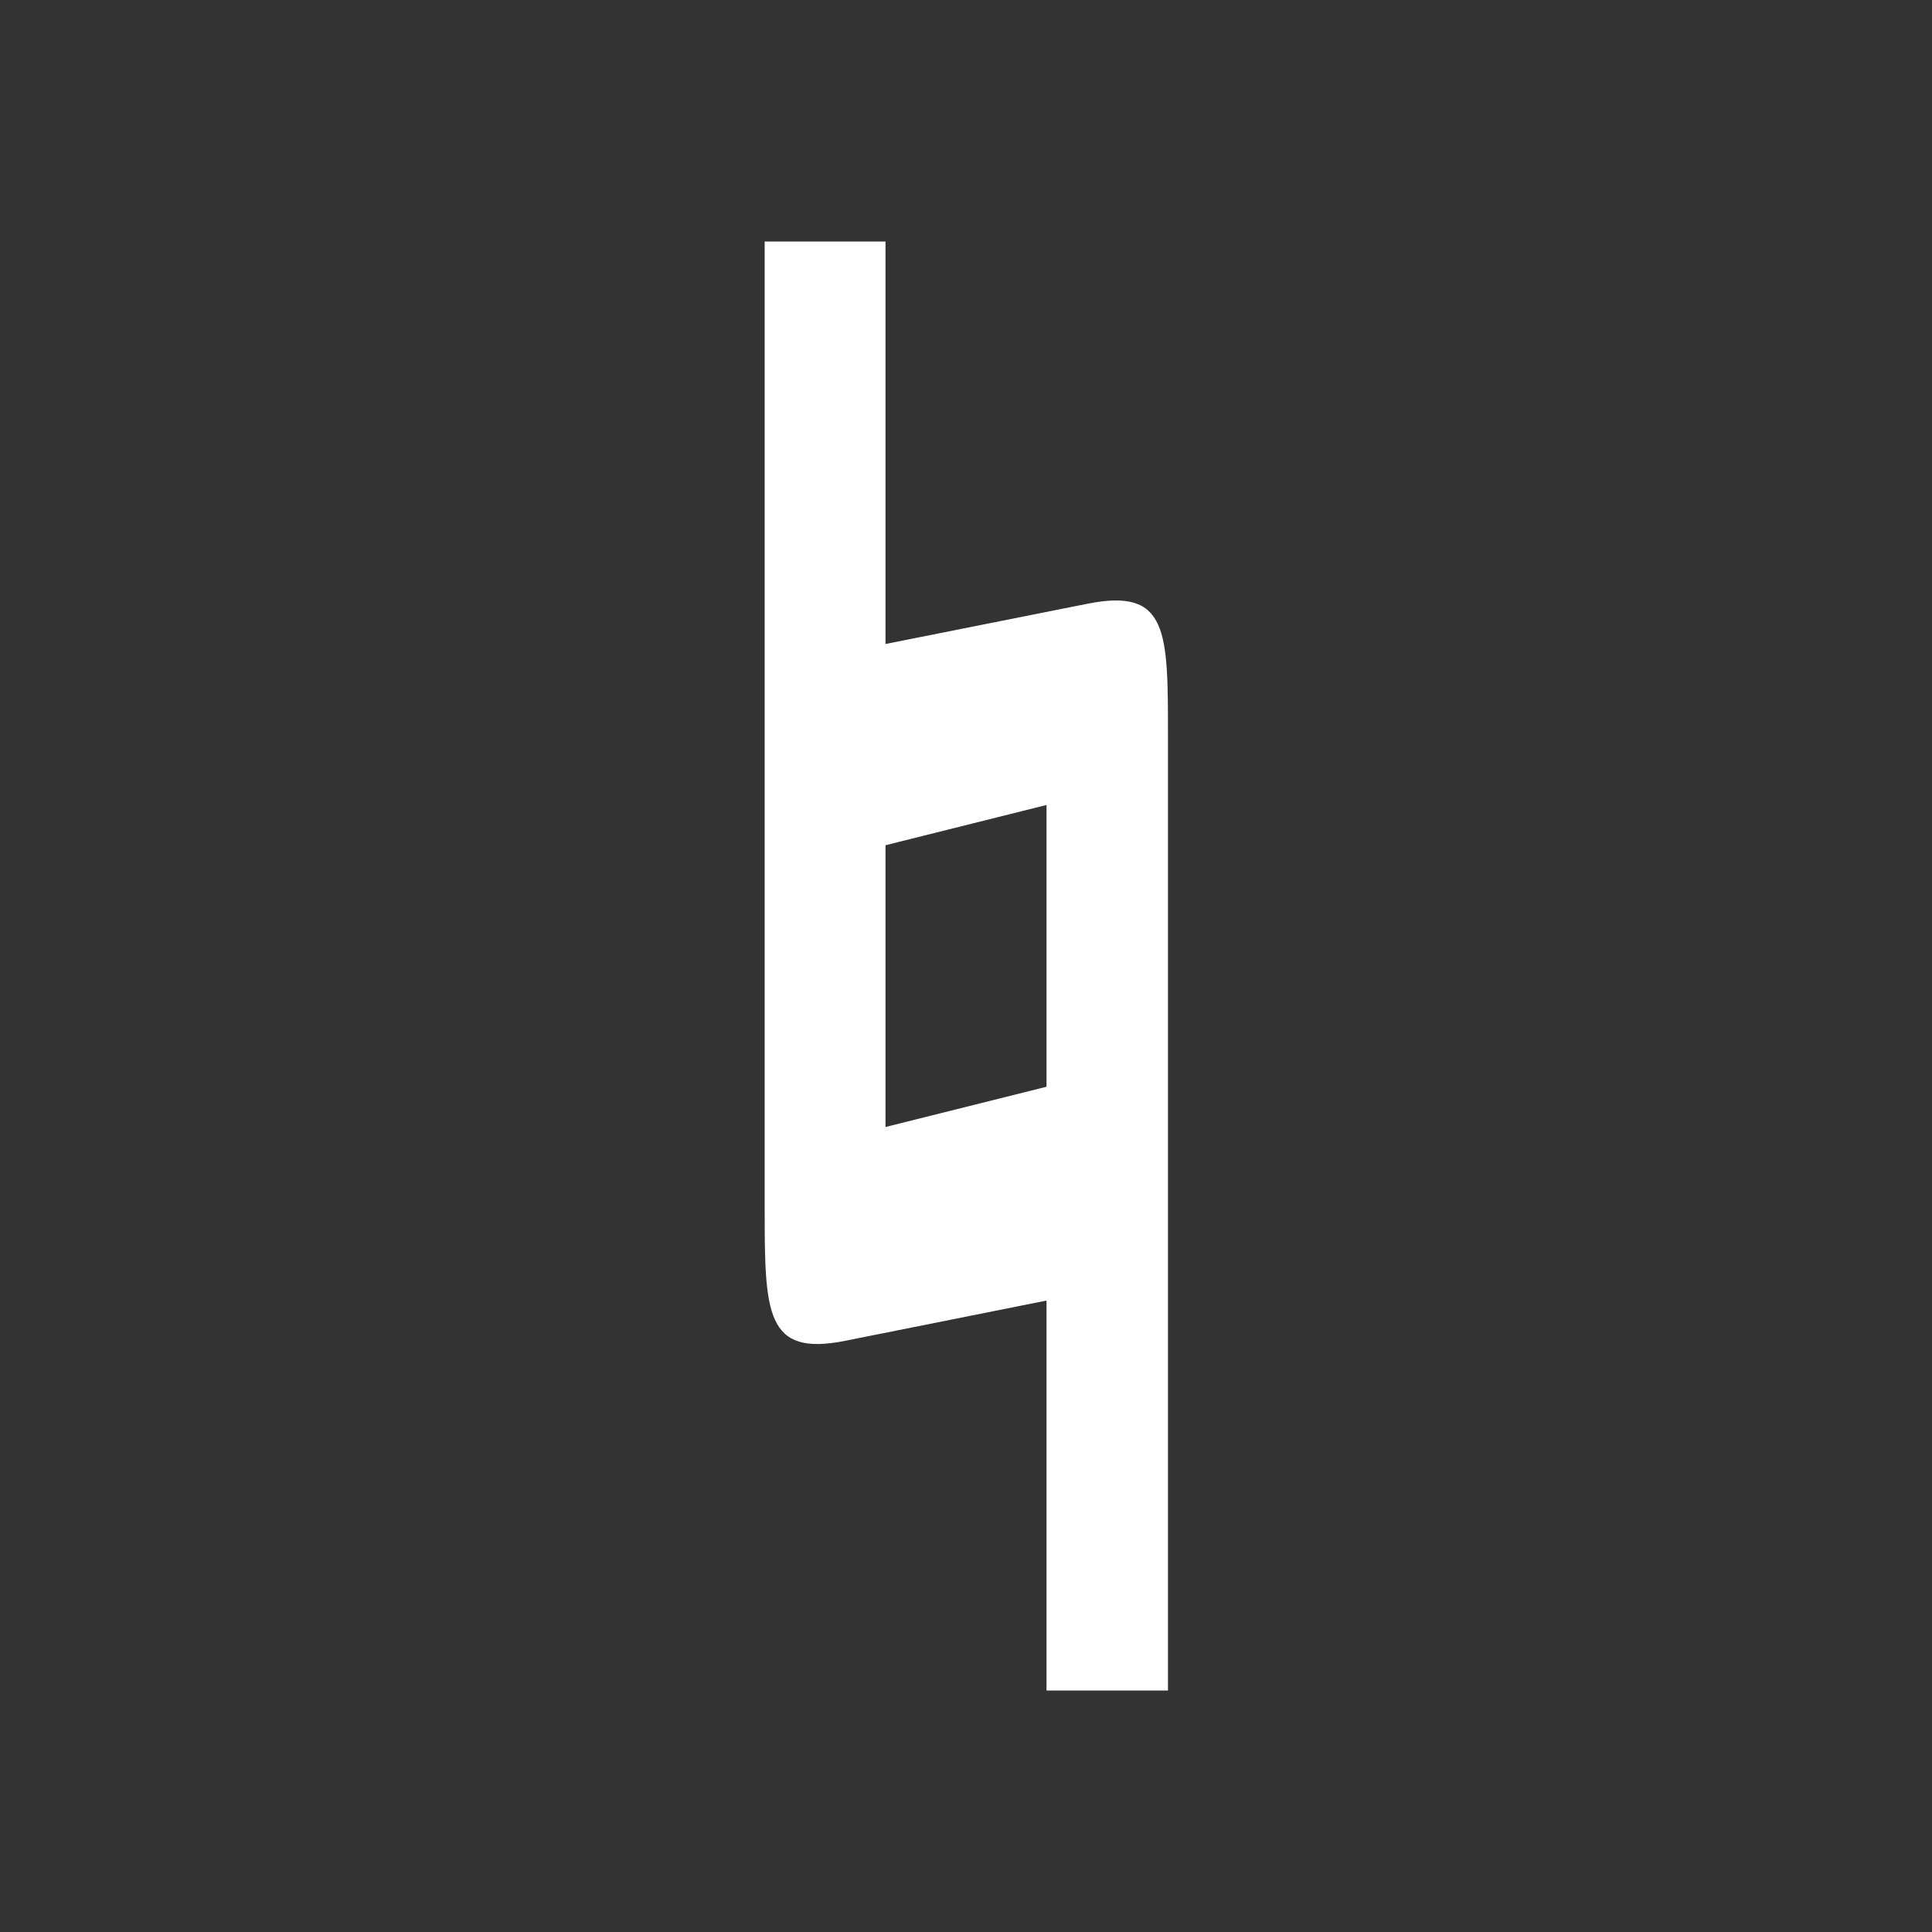 <?xml version="1.0" encoding="UTF-8" standalone="no"?>
<!-- Created with Inkscape (http://www.inkscape.org/) -->

<svg
   xmlns:dc="http://purl.org/dc/elements/1.1/"
   xmlns:cc="http://creativecommons.org/ns#"
   xmlns:rdf="http://www.w3.org/1999/02/22-rdf-syntax-ns#"
   xmlns:svg="http://www.w3.org/2000/svg"
   xmlns="http://www.w3.org/2000/svg"
   xmlns:sodipodi="http://sodipodi.sourceforge.net/DTD/sodipodi-0.dtd"
   xmlns:inkscape="http://www.inkscape.org/namespaces/inkscape"
   version="1.1"
   width="24"
   height="24"
   id="svg7384"
   inkscape:version="0.48.4 r9939"
   sodipodi:docname="note-natural.svg">
  <rect width="100%" height="100%" fill="#333333" stroke="none"/>
  <sodipodi:namedview
     pagecolor="#222222"
     bordercolor="#666666"
     borderopacity="1"
     objecttolerance="10"
     gridtolerance="10"
     guidetolerance="10"
     inkscape:pageopacity="1"
     inkscape:pageshadow="2"
     inkscape:window-width="1920"
     inkscape:window-height="1021"
     id="namedview88"
     showgrid="false"
     inkscape:zoom="1"
     inkscape:cx="-360.90526"
     inkscape:cy="11.478818"
     inkscape:window-x="0"
     inkscape:window-y="27"
     inkscape:window-maximized="1"
     inkscape:current-layer="actions"
     showborder="false"
     inkscape:snap-nodes="false"
     inkscape:snap-bbox="true"
     inkscape:bbox-paths="true"
     showguides="true"
     inkscape:guide-bbox="true"
     inkscape:snap-to-guides="true"
     inkscape:snap-grids="true"
     inkscape:snap-global="false"
     inkscape:object-nodes="false"
     inkscape:snap-bbox-midpoints="false"
     inkscape:object-paths="false"
     inkscape:snap-others="false"
     inkscape:bbox-nodes="false"
     fit-margin-top="6"
     fit-margin-left="6"
     fit-margin-right="6"
     fit-margin-bottom="6">
    <inkscape:grid
       type="xygrid"
       id="grid4866"
       empspacing="2"
       visible="true"
       enabled="true"
       snapvisiblegridlinesonly="true"
       spacingx="1px"
       spacingy="1px"
       originx="-654.001px"
       originy="-78px" />
  </sodipodi:namedview>
  <title
     id="title9167">MuseScore Icon Theme</title>
  <defs
     id="defs7386" />
  <g
     inkscape:groupmode="layer"
     id="actions"
     inkscape:label="actions"
     transform="translate(-689.001,-267)"
     style="display:inline">
    <rect
       style="color:#ffffff;fill:none;stroke:none;stroke-width:2;marker:none;visibility:visible;display:inline;overflow:visible;enable-background:accumulate"
       id="rect19598"
       width="24"
       height="24"
       x="689.001"
       y="267" />
    <path
       sodipodi:nodetypes="csscccsscccccccc"
       inkscape:connector-curvature="0"
       id="path19779"
       d="m 698.5,270 0,12 c 0,1.316 0.009,1.854 1,1.656 l 2.501,-0.5 0,4.844 1.509,0 0,-11.844 c 0,-1.316 0.006,-1.857 -1,-1.656 l -2.509,0.5 0,-5 z m 3.501,7 0,3.5 -2,0.5 0,-3.5 z"
       style="fill:#ffffff;stroke:none" />
  </g>
</svg>
